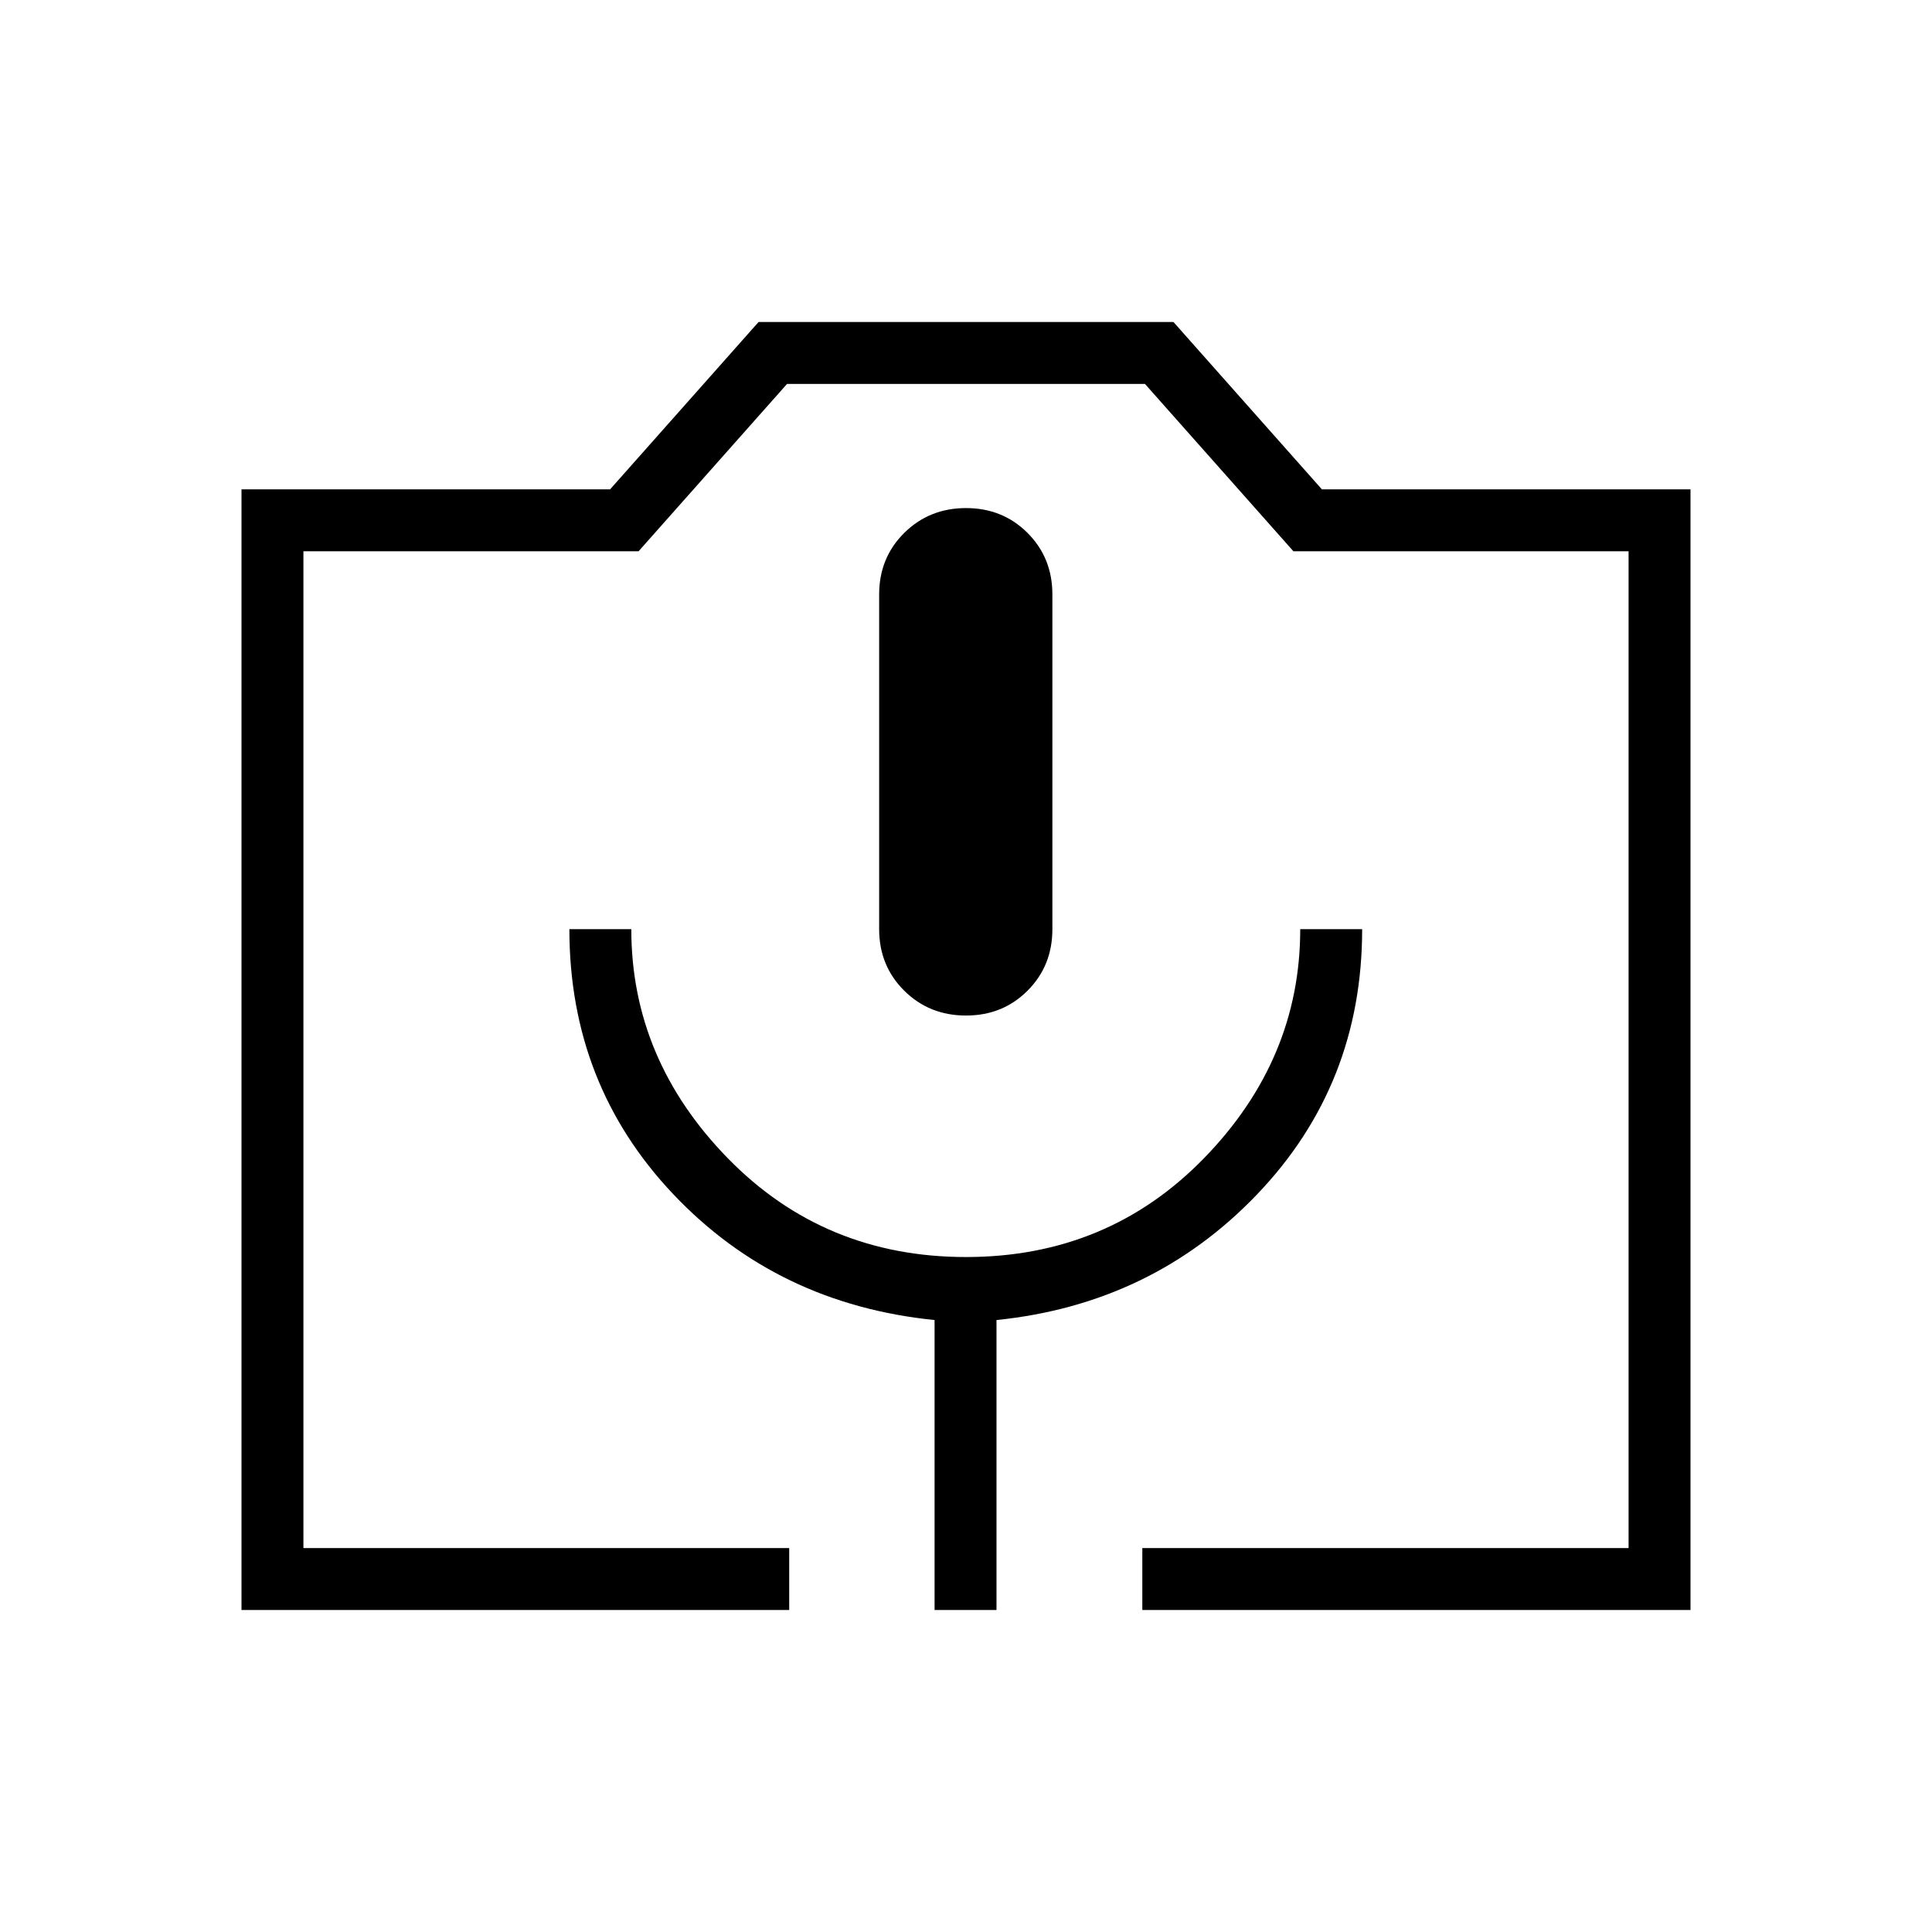 <svg xmlns="http://www.w3.org/2000/svg" width="48" height="48" viewBox="0 -960 960 960"><path d="M392.154-160H120v-556.846h183.154L376.923-800h206.154l73.769 83.154H840V-160H567.615v-30.769h241.616v-495.308H642.692l-73.769-83.154H391.077l-73.769 83.154H150.769v495.308h241.385V-160Zm72.231 0h30.769v-144.077q77.308-7.923 129.5-62.461 52.192-54.539 52.192-131.77h-30.769q0 64.693-47.808 113.808Q550.462-335.385 480-335.385T361.615-384.5q-47.923-49.115-47.923-113.808h-30.769q0 77.231 51.692 131.77 51.693 54.538 129.77 62.461V-160ZM480-455.384q18.231 0 30.577-12.347 12.346-12.346 12.346-30.577v-166.307q0-18.231-12.346-30.577-12.346-12.347-30.577-12.347t-30.692 12.347q-12.462 12.346-12.462 30.577v166.307q0 18.231 12.462 30.577 12.461 12.347 30.692 12.347ZM150.769-190.769h658.462-658.462Z"/></svg>